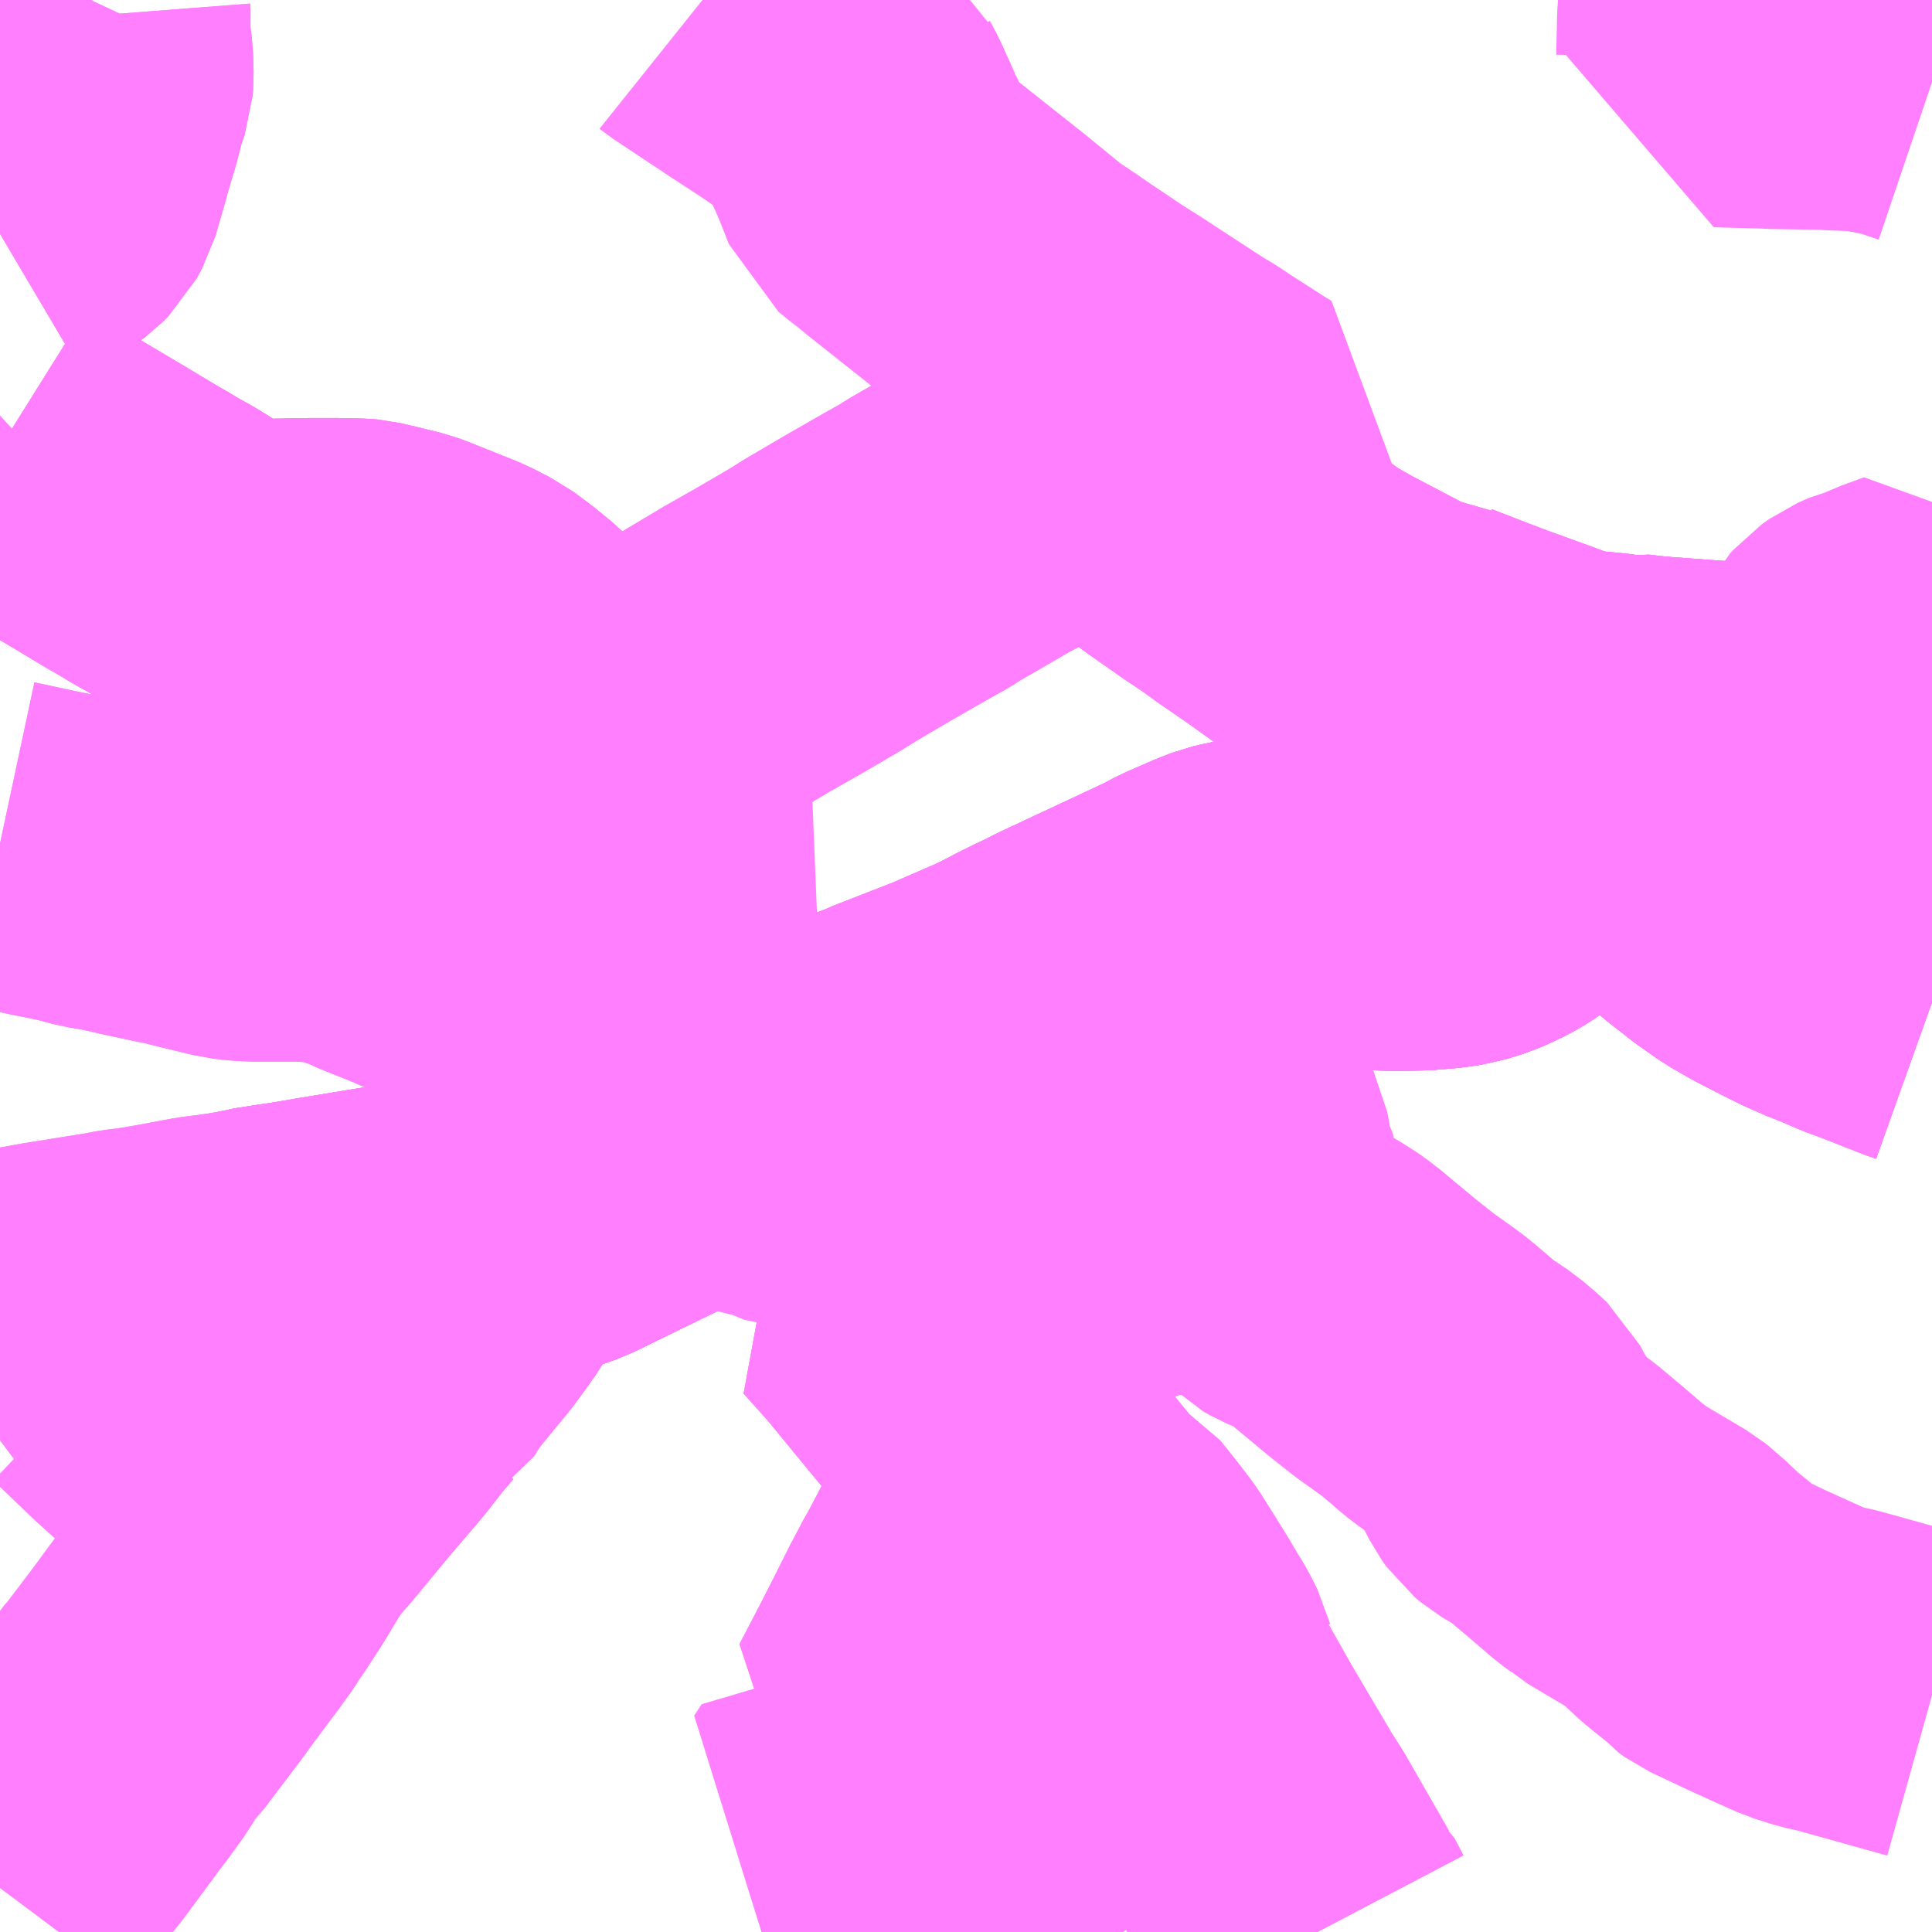 <?xml version="1.0" encoding="UTF-8"?>
<svg  xmlns="http://www.w3.org/2000/svg" xmlns:xlink="http://www.w3.org/1999/xlink" xmlns:go="http://purl.org/svgmap/profile" property="N07_001,N07_002,N07_003,N07_004,N07_005,N07_006,N07_007" viewBox="14009.766 -3594.727 4.395 4.395" go:dataArea="14009.765625 -3594.7265625 4.39453125 4.39453125" >
<globalCoordinateSystem srsName="http://purl.org/crs/84" transform="matrix(100.0,0.0,0.0,-100.0,0.0,0.0)" />
<defs>
 <g id="p0" >
  <circle cx="0.0" cy="0.0" r="3" stroke="green" stroke-width="0.75" vector-effect="non-scaling-stroke" />
 </g>
</defs>
<g fill="none" fill-rule="evenodd" stroke="#FF00FF" stroke-width="0.75" opacity="0.5" vector-effect="non-scaling-stroke" stroke-linejoin="bevel" >
<path content="1,JRバス関東（株）,（深夜バス）取手駅西口～藤代～かわはら台～土浦駅東口,1.0,0.0,0.0," xlink:title="1" d="M14009.766,-3591.736L14009.781,-3591.739L14009.841,-3591.749L14009.879,-3591.756L14010.023,-3591.779L14010.054,-3591.785L14010.082,-3591.788L14010.118,-3591.794L14010.164,-3591.802L14010.179,-3591.805L14010.227,-3591.814L14010.258,-3591.818L14010.295,-3591.823L14010.324,-3591.828L14010.35,-3591.833L14010.357,-3591.835L14010.408,-3591.843L14010.449,-3591.849L14010.507,-3591.859L14010.665,-3591.885L14010.734,-3591.898L14010.814,-3591.912L14010.858,-3591.92L14010.876,-3591.922L14010.929,-3591.946L14010.954,-3591.956L14010.988,-3591.969L14011.042,-3591.988L14011.212,-3592.071L14011.252,-3592.09L14011.263,-3592.092L14011.292,-3592.107L14011.313,-3592.116L14011.349,-3592.132L14011.374,-3592.141L14011.397,-3592.153L14011.542,-3592.214L14011.584,-3592.232L14011.612,-3592.244L14011.639,-3592.254L14011.658,-3592.262L14011.68,-3592.266L14011.711,-3592.283L14011.733,-3592.291L14011.787,-3592.312L14011.808,-3592.321L14011.939,-3592.372L14012.001,-3592.399L14012.047,-3592.419L14012.061,-3592.425L14012.109,-3592.45L14012.147,-3592.469L14012.173,-3592.481L14012.198,-3592.494L14012.431,-3592.603L14012.442,-3592.608L14012.442,-3592.608L14012.442,-3592.608L14012.478,-3592.627L14012.485,-3592.63L14012.54,-3592.654L14012.566,-3592.664L14012.587,-3592.669L14012.61,-3592.673L14012.641,-3592.675L14012.666,-3592.675L14012.673,-3592.675L14012.688,-3592.675L14012.777,-3592.671L14012.887,-3592.668L14012.9,-3592.667L14012.906,-3592.667L14012.942,-3592.666L14012.999,-3592.667L14013.047,-3592.671L14013.081,-3592.676L14013.107,-3592.684L14013.121,-3592.689L14013.136,-3592.695L14013.142,-3592.698L14013.145,-3592.699L14013.162,-3592.708L14013.176,-3592.716L14013.192,-3592.726L14013.212,-3592.742L14013.244,-3592.773L14013.265,-3592.799L14013.292,-3592.837L14013.298,-3592.85L14013.301,-3592.865L14013.305,-3592.886L14013.307,-3592.89L14013.313,-3592.942L14013.315,-3592.967L14013.337,-3592.952L14013.519,-3592.807L14013.625,-3592.723L14013.66,-3592.694L14013.71,-3592.655L14013.754,-3592.624L14013.796,-3592.6L14013.844,-3592.575L14013.868,-3592.563L14013.882,-3592.556L14013.895,-3592.55L14013.938,-3592.531L14013.952,-3592.526L14014.003,-3592.504L14014.043,-3592.489L14014.074,-3592.477L14014.104,-3592.465L14014.11,-3592.463L14014.132,-3592.454L14014.16,-3592.444"/>
<path content="1,関東鉄道（株）,037,2.0,0.0,0.0," xlink:title="1" d="M14013.962,-3592.992L14013.978,-3592.988L14014.121,-3592.984L14014.125,-3592.984L14014.16,-3592.982"/>
<path content="1,関東鉄道（株）,038,1.0,1.0,1.0," xlink:title="1" d="M14014.16,-3592.982L14014.125,-3592.984L14014.121,-3592.984L14013.978,-3592.988L14013.962,-3592.992"/>
<path content="1,関東鉄道（株）,041,0.5,0.0,0.0," xlink:title="1" d="M14014.16,-3592.982L14014.125,-3592.984L14014.121,-3592.984L14013.978,-3592.988L14013.962,-3592.992L14013.96,-3592.973L14013.957,-3592.921L14013.956,-3592.915L14013.956,-3592.908L14013.956,-3592.907L14013.956,-3592.905L14013.946,-3592.905L14013.911,-3592.905L14013.877,-3592.902L14013.864,-3592.9L14013.841,-3592.897L14013.829,-3592.895L14013.818,-3592.892L14013.816,-3592.891L14013.806,-3592.885L14013.801,-3592.881L14013.788,-3592.863L14013.782,-3592.844L14013.782,-3592.83L14013.79,-3592.795L14013.791,-3592.792L14013.797,-3592.769L14013.817,-3592.69L14013.828,-3592.649L14013.829,-3592.639L14013.832,-3592.628L14013.839,-3592.606L14013.844,-3592.575"/>
<path content="1,関東鉄道（株）,041,0.5,0.0,0.0," xlink:title="1" d="M14013.844,-3592.575L14013.868,-3592.563L14013.882,-3592.556L14013.895,-3592.55L14013.938,-3592.531"/>
<path content="1,関東鉄道（株）,041,0.5,0.0,0.0," xlink:title="1" d="M14013.844,-3592.575L14013.796,-3592.6L14013.754,-3592.624L14013.71,-3592.655L14013.66,-3592.694L14013.625,-3592.723L14013.519,-3592.807L14013.337,-3592.952L14013.315,-3592.967L14013.313,-3592.942L14013.307,-3592.89L14013.305,-3592.886L14013.301,-3592.865L14013.298,-3592.85L14013.292,-3592.837L14013.265,-3592.799L14013.244,-3592.773L14013.212,-3592.742L14013.192,-3592.726L14013.176,-3592.716L14013.162,-3592.708L14013.145,-3592.699L14013.142,-3592.698L14013.136,-3592.695L14013.121,-3592.689L14013.107,-3592.684L14013.081,-3592.676L14013.047,-3592.671L14012.999,-3592.667L14012.942,-3592.666L14012.906,-3592.667L14012.9,-3592.667L14012.887,-3592.668L14012.777,-3592.671L14012.688,-3592.675L14012.673,-3592.675L14012.666,-3592.675L14012.641,-3592.675L14012.61,-3592.673L14012.587,-3592.669L14012.566,-3592.664L14012.54,-3592.654L14012.485,-3592.63L14012.478,-3592.627L14012.442,-3592.608L14012.442,-3592.608L14012.442,-3592.608L14012.431,-3592.603L14012.198,-3592.494L14012.173,-3592.481L14012.147,-3592.469L14012.109,-3592.45L14012.061,-3592.425L14012.047,-3592.419L14012.001,-3592.399L14011.939,-3592.372L14011.808,-3592.321L14011.787,-3592.312L14011.733,-3592.291L14011.711,-3592.283L14011.68,-3592.266L14011.658,-3592.262L14011.639,-3592.254L14011.612,-3592.244L14011.584,-3592.232L14011.542,-3592.214L14011.397,-3592.153L14011.374,-3592.141L14011.349,-3592.132L14011.313,-3592.116L14011.292,-3592.107L14011.263,-3592.092L14011.252,-3592.09L14011.212,-3592.071L14011.042,-3591.988L14010.988,-3591.969L14010.954,-3591.956L14010.929,-3591.946L14010.876,-3591.922L14010.858,-3591.92L14010.814,-3591.912L14010.734,-3591.898L14010.665,-3591.885L14010.507,-3591.859L14010.449,-3591.849L14010.408,-3591.843L14010.357,-3591.835L14010.35,-3591.833L14010.331,-3591.823L14010.26,-3591.793L14010.239,-3591.785L14010.237,-3591.784L14010.23,-3591.781L14010.198,-3591.766L14010.183,-3591.758L14010.147,-3591.731L14010.133,-3591.722L14010.103,-3591.708L14010.094,-3591.699L14010.077,-3591.681L14010.047,-3591.657L14010.01,-3591.63L14010.003,-3591.628L14009.943,-3591.581L14009.802,-3591.478L14009.766,-3591.451"/>
<path content="1,関東鉄道（株）,042,0.5,0.0,0.0," xlink:title="1" d="M14014.16,-3592.982L14014.125,-3592.984L14014.121,-3592.984L14013.978,-3592.988L14013.962,-3592.992L14013.96,-3592.973L14013.957,-3592.921L14013.956,-3592.915L14013.956,-3592.908L14013.956,-3592.907L14013.956,-3592.905L14013.946,-3592.905L14013.911,-3592.905L14013.877,-3592.902L14013.864,-3592.9L14013.841,-3592.897L14013.829,-3592.895L14013.818,-3592.892L14013.816,-3592.891L14013.806,-3592.885L14013.801,-3592.881L14013.788,-3592.863L14013.782,-3592.844L14013.782,-3592.83L14013.79,-3592.795L14013.791,-3592.792L14013.797,-3592.769L14013.817,-3592.69L14013.828,-3592.649L14013.829,-3592.639L14013.832,-3592.628L14013.839,-3592.606L14013.844,-3592.575"/>
<path content="1,関東鉄道（株）,042,0.5,0.0,0.0," xlink:title="1" d="M14013.844,-3592.575L14013.868,-3592.563L14013.882,-3592.556L14013.895,-3592.55L14013.938,-3592.531"/>
<path content="1,関東鉄道（株）,042,0.5,0.0,0.0," xlink:title="1" d="M14013.844,-3592.575L14013.796,-3592.6L14013.754,-3592.624L14013.71,-3592.655L14013.66,-3592.694L14013.625,-3592.723L14013.519,-3592.807L14013.337,-3592.952L14013.315,-3592.967L14013.313,-3592.942L14013.307,-3592.89L14013.305,-3592.886L14013.301,-3592.865L14013.298,-3592.85L14013.292,-3592.837L14013.265,-3592.799L14013.244,-3592.773L14013.212,-3592.742L14013.192,-3592.726L14013.176,-3592.716L14013.162,-3592.708L14013.145,-3592.699L14013.142,-3592.698L14013.136,-3592.695L14013.121,-3592.689L14013.107,-3592.684L14013.081,-3592.676L14013.047,-3592.671L14012.999,-3592.667L14012.942,-3592.666L14012.906,-3592.667L14012.9,-3592.667L14012.887,-3592.668L14012.777,-3592.671L14012.688,-3592.675L14012.673,-3592.675L14012.666,-3592.675L14012.641,-3592.675L14012.61,-3592.673L14012.587,-3592.669L14012.566,-3592.664L14012.54,-3592.654L14012.485,-3592.63L14012.478,-3592.627L14012.442,-3592.608L14012.442,-3592.608L14012.442,-3592.608L14012.431,-3592.603L14012.198,-3592.494L14012.173,-3592.481L14012.147,-3592.469L14012.109,-3592.45L14012.061,-3592.425L14012.047,-3592.419L14012.001,-3592.399L14011.939,-3592.372L14011.808,-3592.321L14011.787,-3592.312L14011.733,-3592.291L14011.711,-3592.283L14011.68,-3592.266L14011.658,-3592.262L14011.639,-3592.254L14011.612,-3592.244L14011.584,-3592.232L14011.542,-3592.214L14011.397,-3592.153L14011.374,-3592.141L14011.349,-3592.132L14011.313,-3592.116L14011.292,-3592.107L14011.263,-3592.092L14011.252,-3592.09L14011.212,-3592.071L14011.042,-3591.988L14010.988,-3591.969L14010.954,-3591.956L14010.929,-3591.946L14010.876,-3591.922L14010.858,-3591.92L14010.814,-3591.912L14010.734,-3591.898L14010.665,-3591.885L14010.507,-3591.859L14010.449,-3591.849L14010.408,-3591.843L14010.357,-3591.835L14010.35,-3591.833L14010.331,-3591.823L14010.26,-3591.793L14010.239,-3591.785L14010.237,-3591.784L14010.23,-3591.781L14010.198,-3591.766L14010.183,-3591.758L14010.147,-3591.731L14010.133,-3591.722L14010.103,-3591.708L14010.094,-3591.699L14010.077,-3591.681L14010.047,-3591.657L14010.01,-3591.63L14010.003,-3591.628L14009.943,-3591.581L14009.802,-3591.478L14009.766,-3591.451"/>
<path content="1,関東鉄道（株）,043,1.0,0.0,0.0," xlink:title="1" d="M14011.263,-3592.092L14011.292,-3592.107L14011.313,-3592.116L14011.349,-3592.132L14011.374,-3592.141L14011.397,-3592.153L14011.542,-3592.214L14011.584,-3592.232L14011.612,-3592.244L14011.639,-3592.254L14011.658,-3592.262L14011.68,-3592.266L14011.711,-3592.283L14011.733,-3592.291L14011.787,-3592.312L14011.808,-3592.321L14011.939,-3592.372L14012.001,-3592.399L14012.047,-3592.419L14012.061,-3592.425L14012.109,-3592.45L14012.147,-3592.469L14012.173,-3592.481L14012.198,-3592.494L14012.431,-3592.603L14012.442,-3592.608L14012.442,-3592.608L14012.442,-3592.608L14012.478,-3592.627L14012.485,-3592.63L14012.54,-3592.654L14012.566,-3592.664L14012.587,-3592.669L14012.61,-3592.673L14012.641,-3592.675"/>
<path content="1,関東鉄道（株）,043,1.0,0.0,0.0," xlink:title="1" d="M14011.69,-3592.207L14011.735,-3592.19L14011.751,-3592.186L14011.774,-3592.186L14011.796,-3592.186L14011.822,-3592.199L14011.872,-3592.216L14011.886,-3592.221L14011.969,-3592.247L14012.004,-3592.258L14012.076,-3592.282L14012.081,-3592.284L14012.122,-3592.297L14012.173,-3592.314L14012.257,-3592.343L14012.277,-3592.349L14012.292,-3592.353L14012.334,-3592.366L14012.377,-3592.379L14012.399,-3592.386L14012.463,-3592.406L14012.478,-3592.411L14012.508,-3592.439"/>
<path content="1,関東鉄道（株）,043,1.0,0.0,0.0," xlink:title="1" d="M14012.641,-3592.675L14012.61,-3592.613L14012.599,-3592.591L14012.567,-3592.531L14012.537,-3592.473L14012.52,-3592.451L14012.508,-3592.439"/>
<path content="1,関東鉄道（株）,043,1.0,0.0,0.0," xlink:title="1" d="M14013.788,-3593.042L14013.737,-3593.046L14013.739,-3593.061L14013.74,-3593.072L14013.733,-3593.072L14013.689,-3593.075L14013.619,-3593.08L14013.538,-3593.086L14013.505,-3593.089L14013.472,-3593.093L14013.458,-3593.09L14013.423,-3593.095L14013.381,-3593.099L14013.346,-3593.101L14013.331,-3593.104"/>
<path content="1,関東鉄道（株）,043,1.0,0.0,0.0," xlink:title="1" d="M14013.331,-3593.104L14013.325,-3593.061L14013.323,-3593.035L14013.319,-3593.007L14013.315,-3592.967L14013.313,-3592.942L14013.307,-3592.89L14013.305,-3592.886L14013.301,-3592.865L14013.298,-3592.85L14013.292,-3592.837L14013.265,-3592.799L14013.244,-3592.773L14013.212,-3592.742L14013.192,-3592.726L14013.176,-3592.716L14013.162,-3592.708L14013.145,-3592.699L14013.142,-3592.698L14013.136,-3592.695L14013.121,-3592.689L14013.107,-3592.684L14013.081,-3592.676L14013.047,-3592.671L14012.999,-3592.667L14012.942,-3592.666L14012.906,-3592.667L14012.9,-3592.667L14012.887,-3592.668L14012.777,-3592.671L14012.688,-3592.675L14012.673,-3592.675L14012.666,-3592.675L14012.641,-3592.675"/>
<path content="1,関東鉄道（株）,043,1.0,0.0,0.0," xlink:title="1" d="M14013.331,-3593.104L14013.32,-3593.108L14013.296,-3593.117L14013.267,-3593.128L14013.154,-3593.169L14013.141,-3593.174L14013.117,-3593.183L14013.042,-3593.212L14013.024,-3593.219L14013.018,-3593.222L14012.988,-3593.225L14012.971,-3593.226L14012.964,-3593.228L14012.948,-3593.236L14012.935,-3593.243L14012.794,-3593.317L14012.784,-3593.323L14012.745,-3593.345L14012.738,-3593.35L14012.682,-3593.39L14012.618,-3593.434L14012.578,-3593.463L14012.563,-3593.473L14012.542,-3593.487L14012.536,-3593.491L14012.459,-3593.545L14012.415,-3593.577L14012.412,-3593.578L14012.405,-3593.584L14012.398,-3593.589L14012.368,-3593.611L14012.363,-3593.623"/>
<path content="1,関東鉄道（株）,044,13.5,0.0,0.0," xlink:title="1" d="M14013.788,-3593.042L14013.786,-3593.024L14013.768,-3592.955L14013.758,-3592.926L14013.736,-3592.876L14013.728,-3592.859L14013.723,-3592.846L14013.703,-3592.815L14013.679,-3592.784L14013.625,-3592.723L14013.519,-3592.807L14013.337,-3592.952L14013.315,-3592.967L14013.319,-3593.007L14013.323,-3593.035L14013.325,-3593.061L14013.331,-3593.104L14013.32,-3593.108L14013.296,-3593.117L14013.267,-3593.128L14013.154,-3593.169L14013.141,-3593.174L14013.117,-3593.183L14013.042,-3593.212L14013.024,-3593.219L14013.018,-3593.222L14012.988,-3593.225L14012.971,-3593.226L14012.964,-3593.228L14012.948,-3593.236L14012.935,-3593.243L14012.794,-3593.317L14012.784,-3593.323L14012.745,-3593.345L14012.738,-3593.35L14012.682,-3593.39L14012.618,-3593.434L14012.578,-3593.463L14012.563,-3593.473L14012.542,-3593.487L14012.536,-3593.491L14012.459,-3593.545L14012.415,-3593.577L14012.412,-3593.578L14012.405,-3593.584L14012.398,-3593.589L14012.368,-3593.611L14012.363,-3593.623"/>
<path content="1,関東鉄道（株）,045,1.0,2.0,2.0," xlink:title="1" d="M14014.16,-3592.444L14014.132,-3592.454L14014.11,-3592.463L14014.104,-3592.465L14014.074,-3592.477L14014.043,-3592.489L14014.003,-3592.504L14013.952,-3592.526L14013.938,-3592.531L14013.895,-3592.55L14013.882,-3592.556L14013.868,-3592.563L14013.844,-3592.575L14013.796,-3592.6L14013.754,-3592.624L14013.71,-3592.655L14013.66,-3592.694L14013.625,-3592.723L14013.519,-3592.807L14013.337,-3592.952L14013.315,-3592.967L14013.319,-3593.007L14013.323,-3593.035L14013.325,-3593.061L14013.331,-3593.104L14013.346,-3593.101L14013.381,-3593.099L14013.423,-3593.095L14013.458,-3593.09L14013.472,-3593.093L14013.505,-3593.089L14013.538,-3593.086L14013.619,-3593.08L14013.689,-3593.075L14013.733,-3593.072L14013.74,-3593.072L14013.739,-3593.061L14013.737,-3593.046L14013.788,-3593.042"/>
<path content="1,関東鉄道（株）,048,14.5,6.0,6.0," xlink:title="1" d="M14009.766,-3591.451L14009.802,-3591.478L14009.943,-3591.581L14010.003,-3591.628L14010.01,-3591.63L14010.047,-3591.657L14010.077,-3591.681L14010.094,-3591.699L14010.103,-3591.708L14010.133,-3591.722L14010.147,-3591.731L14010.183,-3591.758L14010.198,-3591.766L14010.23,-3591.781L14010.237,-3591.784L14010.239,-3591.785L14010.26,-3591.793L14010.331,-3591.823L14010.35,-3591.833L14010.357,-3591.835L14010.408,-3591.843L14010.449,-3591.849L14010.507,-3591.859L14010.665,-3591.885L14010.734,-3591.898L14010.814,-3591.912L14010.858,-3591.92L14010.876,-3591.922L14010.929,-3591.946L14010.954,-3591.956L14010.988,-3591.969L14011.042,-3591.988L14011.212,-3592.071L14011.252,-3592.09L14011.263,-3592.092L14011.292,-3592.107L14011.313,-3592.116L14011.349,-3592.132L14011.374,-3592.141L14011.397,-3592.153L14011.542,-3592.214L14011.584,-3592.232L14011.612,-3592.244L14011.639,-3592.254L14011.658,-3592.262L14011.68,-3592.266L14011.711,-3592.283L14011.733,-3592.291L14011.787,-3592.312L14011.808,-3592.321L14011.939,-3592.372L14012.001,-3592.399L14012.047,-3592.419L14012.061,-3592.425L14012.109,-3592.45L14012.147,-3592.469L14012.173,-3592.481L14012.198,-3592.494L14012.431,-3592.603L14012.442,-3592.608L14012.442,-3592.608L14012.442,-3592.608L14012.478,-3592.627L14012.485,-3592.63L14012.54,-3592.654L14012.566,-3592.664L14012.587,-3592.669L14012.61,-3592.673L14012.641,-3592.675L14012.666,-3592.675L14012.673,-3592.675L14012.688,-3592.675L14012.777,-3592.671L14012.887,-3592.668L14012.9,-3592.667L14012.906,-3592.667L14012.942,-3592.666L14012.999,-3592.667L14013.047,-3592.671L14013.081,-3592.676L14013.107,-3592.684L14013.121,-3592.689L14013.136,-3592.695L14013.142,-3592.698L14013.145,-3592.699L14013.162,-3592.708L14013.176,-3592.716L14013.192,-3592.726L14013.212,-3592.742L14013.244,-3592.773L14013.265,-3592.799L14013.292,-3592.837L14013.298,-3592.85L14013.301,-3592.865L14013.305,-3592.886L14013.307,-3592.89L14013.313,-3592.942L14013.315,-3592.967"/>
<path content="1,関東鉄道（株）,048,14.5,6.0,6.0," xlink:title="1" d="M14014.16,-3592.444L14014.132,-3592.454L14014.11,-3592.463L14014.104,-3592.465L14014.074,-3592.477L14014.043,-3592.489L14014.003,-3592.504L14013.952,-3592.526L14013.938,-3592.531L14013.895,-3592.55L14013.882,-3592.556L14013.868,-3592.563L14013.844,-3592.575"/>
<path content="1,関東鉄道（株）,048,14.5,6.0,6.0," xlink:title="1" d="M14013.844,-3592.575L14013.796,-3592.6L14013.754,-3592.624L14013.71,-3592.655L14013.66,-3592.694L14013.625,-3592.723L14013.519,-3592.807L14013.337,-3592.952L14013.315,-3592.967"/>
<path content="1,関東鉄道（株）,048,14.5,6.0,6.0," xlink:title="1" d="M14013.315,-3592.967L14013.319,-3593.007L14013.323,-3593.035L14013.325,-3593.061L14013.331,-3593.104L14013.346,-3593.101L14013.381,-3593.099L14013.423,-3593.095L14013.458,-3593.09L14013.472,-3593.093L14013.505,-3593.089L14013.538,-3593.086L14013.619,-3593.08L14013.689,-3593.075L14013.733,-3593.072L14013.741,-3593.117L14013.75,-3593.161L14013.752,-3593.175L14013.76,-3593.213L14013.787,-3593.194L14013.799,-3593.183L14013.807,-3593.173L14013.813,-3593.166L14013.828,-3593.157L14013.831,-3593.156L14013.846,-3593.148L14013.865,-3593.137L14013.875,-3593.133L14013.918,-3593.132L14013.925,-3593.132L14013.967,-3593.13L14013.966,-3593.113L14013.965,-3593.09L14013.964,-3593.075L14013.964,-3593.073L14013.964,-3593.072L14013.963,-3593.05L14013.961,-3593.009L14013.962,-3592.992L14013.96,-3592.973L14013.957,-3592.921L14013.956,-3592.915L14013.956,-3592.908L14013.956,-3592.907L14013.956,-3592.905L14013.946,-3592.905L14013.911,-3592.905L14013.877,-3592.902L14013.864,-3592.9L14013.841,-3592.897L14013.829,-3592.895L14013.818,-3592.892L14013.816,-3592.891L14013.806,-3592.885L14013.801,-3592.881L14013.788,-3592.863L14013.782,-3592.844L14013.782,-3592.83L14013.79,-3592.795L14013.791,-3592.792L14013.797,-3592.769L14013.817,-3592.69L14013.828,-3592.649L14013.829,-3592.639L14013.832,-3592.628L14013.839,-3592.606L14013.844,-3592.575"/>
<path content="1,関東鉄道（株）,050,0.9,0.0,0.0," xlink:title="1" d="M14013.962,-3592.992L14013.978,-3592.988L14014.121,-3592.984L14014.125,-3592.984L14014.16,-3592.982"/>
<path content="1,関東鉄道（株）,051,49.0,25.5,25.5," xlink:title="1" d="M14013.962,-3592.992L14013.978,-3592.988L14014.121,-3592.984L14014.125,-3592.984L14014.16,-3592.982"/>
<path content="1,関東鉄道（株）,052,1.0,1.0,1.0," xlink:title="1" d="M14013.962,-3592.992L14013.978,-3592.988L14014.121,-3592.984L14014.125,-3592.984L14014.16,-3592.982"/>
<path content="1,関東鉄道（株）,053,57.5,37.0,37.0," xlink:title="1" d="M14014.16,-3592.982L14014.125,-3592.984L14014.121,-3592.984L14013.978,-3592.988L14013.962,-3592.992"/>
<path content="1,関東鉄道（株）,055,51.5,30.5,30.5," xlink:title="1" d="M14013.962,-3592.992L14013.978,-3592.988L14014.121,-3592.984L14014.125,-3592.984L14014.16,-3592.982"/>
<path content="1,関東鉄道（株）,056,12.5,10.0,10.0," xlink:title="1" d="M14013.962,-3592.992L14013.978,-3592.988L14014.121,-3592.984L14014.125,-3592.984L14014.16,-3592.982"/>
<path content="1,関東鉄道（株）,057,51.5,25.5,25.5," xlink:title="1" d="M14013.962,-3592.992L14013.978,-3592.988L14014.121,-3592.984L14014.125,-3592.984L14014.16,-3592.982"/>
<path content="1,関東鉄道（株）,126,4.5,2.0,2.0," xlink:title="1" d="M14011.876,-3592.03L14011.886,-3592.027L14011.873,-3591.988L14011.855,-3591.948L14011.807,-3591.857L14011.797,-3591.838L14011.737,-3591.807L14011.797,-3591.74L14012.065,-3591.414L14012.062,-3591.408L14012.053,-3591.383L14012.041,-3591.354L14012.024,-3591.31L14012.012,-3591.28L14012.008,-3591.269L14012.001,-3591.253L14011.979,-3591.195L14011.97,-3591.178L14011.959,-3591.157L14011.937,-3591.115L14011.923,-3591.09L14011.894,-3591.035L14011.859,-3590.965L14011.833,-3590.914L14011.781,-3590.814L14011.836,-3590.787L14011.909,-3590.748L14011.968,-3590.718L14011.988,-3590.707L14012.025,-3590.688L14012.046,-3590.677L14012.075,-3590.66L14012.092,-3590.651L14012.098,-3590.648L14012.104,-3590.636L14012.173,-3590.52L14012.215,-3590.434L14012.243,-3590.377L14012.263,-3590.332M14012.763,-3590.332L14012.742,-3590.372"/>
<path content="1,関東鉄道（株）,127,12.0,11.5,11.5," xlink:title="1" d="M14012.051,-3590.406L14012.039,-3590.421L14012.017,-3590.446L14011.987,-3590.48L14011.982,-3590.484L14011.973,-3590.489L14011.914,-3590.514L14011.895,-3590.522L14011.886,-3590.526L14011.864,-3590.535L14011.659,-3590.619L14011.676,-3590.645L14011.694,-3590.637L14011.768,-3590.608L14011.778,-3590.603L14011.816,-3590.588L14011.917,-3590.548L14011.934,-3590.543L14011.956,-3590.541L14011.97,-3590.541L14011.978,-3590.543L14011.984,-3590.544L14012.002,-3590.555L14012.066,-3590.607L14012.097,-3590.633L14012.104,-3590.636"/>
<path content="1,関東鉄道（株）,127,12.0,11.5,11.5," xlink:title="1" d="M14012.104,-3590.636L14012.173,-3590.52L14012.215,-3590.434L14012.243,-3590.377L14012.263,-3590.332"/>
<path content="1,関東鉄道（株）,127,12.0,11.5,11.5," xlink:title="1" d="M14012.104,-3590.636L14012.098,-3590.648L14012.092,-3590.651L14012.075,-3590.66L14012.046,-3590.677L14012.025,-3590.688L14011.988,-3590.707L14011.968,-3590.718L14011.909,-3590.748L14011.836,-3590.787L14011.781,-3590.814L14011.833,-3590.914L14011.859,-3590.965L14011.894,-3591.035L14011.923,-3591.09L14011.937,-3591.115L14011.959,-3591.157L14011.97,-3591.178L14011.979,-3591.195L14012.001,-3591.253L14012.008,-3591.269L14012.012,-3591.28L14012.024,-3591.31L14012.041,-3591.354L14012.053,-3591.383L14012.062,-3591.408L14012.065,-3591.414L14011.797,-3591.74L14011.737,-3591.807L14011.797,-3591.838L14011.807,-3591.857L14011.855,-3591.948L14011.873,-3591.988L14011.886,-3592.027L14011.876,-3592.03"/>
<path content="1,関東鉄道（株）,土浦駅東口～成田空港第1PTB,3.0,3.0,3.0," xlink:title="1" d="M14013.686,-3594.727L14013.683,-3594.681L14013.681,-3594.594L14013.68,-3594.585L14013.704,-3594.584L14013.785,-3594.582L14013.802,-3594.581L14013.925,-3594.579L14013.933,-3594.578L14013.987,-3594.576L14014.015,-3594.574L14014.03,-3594.572L14014.038,-3594.57L14014.098,-3594.558L14014.16,-3594.537"/>
<path content="1,関東鉄道（株）,藤代みどりの,17.0,13.5,13.5," xlink:title="1" d="M14011.81,-3592.088L14011.796,-3592.148L14011.796,-3592.186L14011.774,-3592.186L14011.751,-3592.186L14011.735,-3592.19L14011.69,-3592.207L14011.644,-3592.23L14011.64,-3592.231L14011.612,-3592.244L14011.584,-3592.256L14011.489,-3592.296L14011.467,-3592.305L14011.397,-3592.332L14011.343,-3592.359L14011.212,-3592.415L14011.169,-3592.381L14011.068,-3592.457L14011.046,-3592.472L14011.024,-3592.481L14010.986,-3592.496L14010.976,-3592.501L14010.97,-3592.505L14010.898,-3592.533L14010.855,-3592.551L14010.844,-3592.641L14010.837,-3592.684L14010.836,-3592.706L14010.83,-3592.752L14010.822,-3592.804L14010.837,-3592.833L14010.847,-3592.849L14010.86,-3592.863L14010.918,-3592.917L14010.967,-3592.948L14011.002,-3592.97L14011.11,-3593.041L14011.12,-3593.047L14011.066,-3593.098L14011.059,-3593.107L14011.042,-3593.119L14010.988,-3593.179L14010.98,-3593.188L14010.951,-3593.219L14010.921,-3593.249L14010.882,-3593.281L14010.847,-3593.307L14010.831,-3593.315L14010.806,-3593.328L14010.696,-3593.372L14010.68,-3593.378L14010.627,-3593.391L14010.593,-3593.399L14010.582,-3593.4L14010.533,-3593.401L14010.482,-3593.401L14010.47,-3593.401L14010.364,-3593.399L14010.347,-3593.399L14010.318,-3593.401L14010.292,-3593.407L14010.268,-3593.415L14010.238,-3593.428L14010.215,-3593.44L14010.152,-3593.479L14010.121,-3593.496L14010.088,-3593.516L14010.082,-3593.52L14010.07,-3593.526L14009.97,-3593.586L14009.919,-3593.616L14009.879,-3593.64L14009.865,-3593.648L14009.859,-3593.655L14009.82,-3593.675L14009.782,-3593.698L14009.766,-3593.708M14009.766,-3594.195L14009.832,-3594.234L14009.855,-3594.248L14009.871,-3594.26L14009.884,-3594.273L14009.896,-3594.295L14009.916,-3594.364L14009.922,-3594.386L14009.925,-3594.397L14009.941,-3594.45L14009.955,-3594.504L14009.967,-3594.54L14009.968,-3594.553L14009.967,-3594.594L14009.961,-3594.638L14009.96,-3594.653L14009.962,-3594.677L14009.961,-3594.69L14009.967,-3594.711L14009.974,-3594.726L14009.975,-3594.727"/>
<path content="3,取手市,北部ルート,5.0,5.0,5.0," xlink:title="3" d="M14009.766,-3591.451L14009.802,-3591.478L14009.943,-3591.581L14010.003,-3591.628L14010.01,-3591.63L14010.103,-3591.541L14010.143,-3591.505L14010.176,-3591.474L14010.229,-3591.424L14010.323,-3591.337L14010.38,-3591.285L14010.414,-3591.323L14010.462,-3591.381L14010.5,-3591.427L14010.524,-3591.455L14010.558,-3591.495L14010.58,-3591.521L14010.598,-3591.544L14010.615,-3591.566L14010.637,-3591.592L14010.649,-3591.606L14010.664,-3591.615L14010.688,-3591.653L14010.713,-3591.684L14010.741,-3591.718L14010.769,-3591.752L14010.794,-3591.786L14010.816,-3591.817L14010.828,-3591.838L14010.836,-3591.852L14010.855,-3591.89L14010.876,-3591.922L14010.929,-3591.946L14010.954,-3591.956L14010.988,-3591.969L14011.042,-3591.988L14011.212,-3592.071L14011.252,-3592.09L14011.263,-3592.092L14011.292,-3592.107L14011.313,-3592.116L14011.349,-3592.132"/>
<path content="3,取手市,北部ルート,5.0,5.0,5.0," xlink:title="3" d="M14011.81,-3592.088L14011.796,-3592.148L14011.796,-3592.186L14011.774,-3592.186L14011.751,-3592.186L14011.735,-3592.19L14011.69,-3592.207L14011.644,-3592.23L14011.64,-3592.231L14011.612,-3592.244L14011.584,-3592.232L14011.542,-3592.214L14011.397,-3592.153L14011.374,-3592.141L14011.349,-3592.132"/>
<path content="3,取手市,北部ルート,5.0,5.0,5.0," xlink:title="3" d="M14011.349,-3592.132L14011.285,-3592.178L14011.205,-3592.23L14011.097,-3592.295L14011.115,-3592.326L14011.132,-3592.348L14011.169,-3592.381L14011.068,-3592.457L14011.046,-3592.472L14011.024,-3592.481L14010.986,-3592.496L14010.976,-3592.501"/>
<path content="3,取手市,北部ルート,5.0,5.0,5.0," xlink:title="3" d="M14010.976,-3592.501L14010.97,-3592.505L14010.898,-3592.533L14010.855,-3592.551"/>
<path content="3,取手市,北部ルート,5.0,5.0,5.0," xlink:title="3" d="M14010.976,-3592.501L14011.058,-3592.546L14011.139,-3592.59L14011.187,-3592.619L14011.188,-3592.618L14011.161,-3592.643L14011.185,-3592.656L14011.198,-3592.663L14011.371,-3592.759L14011.38,-3592.764L14011.441,-3592.8L14011.408,-3592.816L14011.403,-3592.818L14011.253,-3592.894L14011.243,-3592.901L14011.233,-3592.91L14011.221,-3592.924L14011.146,-3593.011L14011.12,-3593.047"/>
<path content="3,取手市,北部ルート,5.0,5.0,5.0," xlink:title="3" d="M14010.855,-3592.551L14010.817,-3592.567L14010.794,-3592.577L14010.742,-3592.599L14010.705,-3592.615L14010.642,-3592.64L14010.629,-3592.646L14010.602,-3592.658L14010.594,-3592.66L14010.562,-3592.672L14010.541,-3592.677L14010.513,-3592.682L14010.484,-3592.685L14010.452,-3592.687L14010.423,-3592.687L14010.351,-3592.687L14010.323,-3592.688L14010.296,-3592.691L14010.217,-3592.71L14010.178,-3592.72L14010.163,-3592.723L14010.152,-3592.725L14010.082,-3592.74L14010.03,-3592.752L14009.983,-3592.76L14009.938,-3592.772L14009.909,-3592.778L14009.869,-3592.786L14009.766,-3592.808"/>
<path content="3,取手市,北部ルート,5.0,5.0,5.0," xlink:title="3" d="M14011.12,-3593.047L14011.11,-3593.041L14011.002,-3592.97L14010.967,-3592.948L14010.918,-3592.917L14010.86,-3592.863L14010.847,-3592.849L14010.837,-3592.833L14010.822,-3592.804L14010.83,-3592.752L14010.836,-3592.706L14010.837,-3592.684L14010.844,-3592.641L14010.855,-3592.551"/>
<path content="3,取手市,北部ルート,5.0,5.0,5.0," xlink:title="3" d="M14011.12,-3593.047L14011.066,-3593.098"/>
<path content="3,取手市,北部ルート,5.0,5.0,5.0," xlink:title="3" d="M14011.12,-3593.047L14011.17,-3593.077L14011.223,-3593.108L14011.241,-3593.117L14011.282,-3593.142L14011.303,-3593.154L14011.348,-3593.181L14011.356,-3593.183L14011.372,-3593.195L14011.382,-3593.201L14011.464,-3593.25L14011.538,-3593.292L14011.622,-3593.341L14011.652,-3593.36L14011.737,-3593.41L14011.833,-3593.465L14011.869,-3593.485L14011.889,-3593.498L14011.941,-3593.528L14012.018,-3593.573L14012.059,-3593.594L14012.103,-3593.623L14012.147,-3593.648L14012.172,-3593.665L14012.184,-3593.673L14012.256,-3593.713L14012.269,-3593.72L14012.307,-3593.677L14012.316,-3593.667L14012.328,-3593.653L14012.363,-3593.623L14012.368,-3593.611L14012.42,-3593.635L14012.453,-3593.651L14012.495,-3593.67L14012.556,-3593.697L14012.601,-3593.718L14012.602,-3593.721L14012.582,-3593.733L14012.498,-3593.787L14012.468,-3593.807L14012.446,-3593.82L14012.418,-3593.838L14012.378,-3593.864L14012.297,-3593.917L14012.251,-3593.946L14012.199,-3593.981L14012.172,-3593.999L14012.146,-3594.017L14012.118,-3594.036L14012.097,-3594.049L14012.003,-3594.126L14011.844,-3594.252L14011.816,-3594.275L14011.794,-3594.292L14011.773,-3594.309L14011.751,-3594.365L14011.734,-3594.405L14011.733,-3594.406L14011.701,-3594.477L14011.688,-3594.501L14011.683,-3594.513L14011.664,-3594.526L14011.572,-3594.589L14011.497,-3594.638L14011.393,-3594.707L14011.369,-3594.723L14011.364,-3594.727M14009.975,-3594.727L14009.974,-3594.726L14009.967,-3594.711L14009.961,-3594.69L14009.962,-3594.677L14009.96,-3594.653L14009.961,-3594.638L14009.967,-3594.594L14009.968,-3594.553L14009.967,-3594.54L14009.955,-3594.504L14009.941,-3594.45L14009.925,-3594.397L14009.922,-3594.386L14009.916,-3594.364L14009.896,-3594.295L14009.884,-3594.273L14009.871,-3594.26L14009.855,-3594.248L14009.832,-3594.234L14009.766,-3594.195M14009.766,-3593.708L14009.782,-3593.698L14009.82,-3593.675L14009.859,-3593.655L14009.865,-3593.648L14009.879,-3593.64L14009.919,-3593.616L14009.97,-3593.586L14010.07,-3593.526L14010.082,-3593.52L14010.088,-3593.516L14010.121,-3593.496L14010.152,-3593.479L14010.215,-3593.44L14010.238,-3593.428L14010.268,-3593.415L14010.292,-3593.407L14010.318,-3593.401L14010.347,-3593.399L14010.364,-3593.399L14010.47,-3593.401L14010.482,-3593.401L14010.533,-3593.401L14010.582,-3593.4L14010.593,-3593.399L14010.627,-3593.391L14010.68,-3593.378L14010.696,-3593.372L14010.806,-3593.328L14010.831,-3593.315L14010.847,-3593.307L14010.882,-3593.281L14010.921,-3593.249L14010.951,-3593.219L14010.98,-3593.188L14010.988,-3593.179L14011.042,-3593.119L14011.059,-3593.107L14011.066,-3593.098"/>
<path content="3,取手市,北部ルート,5.0,5.0,5.0," xlink:title="3" d="M14011.066,-3593.098L14011.064,-3593.137L14011.061,-3593.188L14011.058,-3593.211L14011.053,-3593.232"/>
<path content="3,取手市,東北部ルート,14.0,14.0,14.0," xlink:title="3" d="M14014.16,-3590.867L14013.945,-3590.927L14013.913,-3590.934L14013.9,-3590.938L14013.871,-3590.947L14013.8,-3590.979L14013.756,-3590.999L14013.75,-3591.002L14013.68,-3591.035L14013.666,-3591.045L14013.657,-3591.056L14013.609,-3591.095L14013.575,-3591.127L14013.564,-3591.138L14013.556,-3591.144L14013.546,-3591.152L14013.465,-3591.2L14013.433,-3591.219L14013.424,-3591.227L14013.406,-3591.24L14013.349,-3591.289L14013.3,-3591.33L14013.274,-3591.349L14013.237,-3591.371L14013.225,-3591.381L14013.215,-3591.395L14013.191,-3591.442L14013.188,-3591.45L14013.183,-3591.459L14013.182,-3591.46L14013.166,-3591.49L14013.151,-3591.504L14013.124,-3591.527L14013.081,-3591.556L14013.06,-3591.572L14013.043,-3591.587L14013.01,-3591.615L14012.99,-3591.63L14012.937,-3591.668L14012.889,-3591.706L14012.8,-3591.78L14012.797,-3591.782L14012.788,-3591.789L14012.779,-3591.795L14012.757,-3591.809L14012.745,-3591.816L14012.736,-3591.82L14012.703,-3591.834L14012.687,-3591.843L14012.67,-3591.86L14012.611,-3591.93L14012.607,-3591.936L14012.598,-3591.948L14012.589,-3591.964L14012.575,-3591.988L14012.569,-3592.033L14012.568,-3592.067L14012.565,-3592.084L14012.559,-3592.092L14012.558,-3592.104L14012.554,-3592.124L14012.524,-3592.186L14012.519,-3592.196L14012.511,-3592.218L14012.504,-3592.237L14012.49,-3592.297L14012.463,-3592.406"/>
<path content="3,取手市,東北部ルート,14.0,14.0,14.0," xlink:title="3" d="M14011.097,-3592.295L14011.115,-3592.326L14011.132,-3592.348L14011.169,-3592.381L14011.068,-3592.457L14011.046,-3592.472L14011.024,-3592.481L14010.986,-3592.496L14010.976,-3592.501"/>
<path content="3,取手市,東北部ルート,14.0,14.0,14.0," xlink:title="3" d="M14012.463,-3592.406L14012.399,-3592.386L14012.377,-3592.379L14012.334,-3592.366L14012.292,-3592.353L14012.277,-3592.349L14012.257,-3592.343L14012.173,-3592.314L14012.122,-3592.297L14012.081,-3592.284L14012.076,-3592.282L14012.004,-3592.258L14011.969,-3592.247L14011.886,-3592.221L14011.872,-3592.216L14011.822,-3592.199L14011.796,-3592.186L14011.796,-3592.148L14011.81,-3592.088L14011.775,-3592.079L14011.741,-3592.072L14011.716,-3592.067L14011.687,-3592.066L14011.635,-3592.073L14011.579,-3592.083L14011.535,-3592.092L14011.524,-3592.099L14011.494,-3592.107L14011.449,-3592.121L14011.431,-3592.131L14011.397,-3592.153L14011.374,-3592.16L14011.357,-3592.167L14011.341,-3592.171L14011.318,-3592.175L14011.285,-3592.178L14011.205,-3592.23L14011.097,-3592.295"/>
<path content="3,取手市,東北部ルート,14.0,14.0,14.0," xlink:title="3" d="M14012.463,-3592.406L14012.463,-3592.406L14012.478,-3592.411L14012.478,-3592.411L14012.508,-3592.439L14012.508,-3592.439L14012.52,-3592.451L14012.537,-3592.473L14012.567,-3592.531L14012.599,-3592.591L14012.61,-3592.613L14012.641,-3592.675L14012.666,-3592.675L14012.673,-3592.675L14012.688,-3592.675L14012.692,-3592.675L14012.777,-3592.671L14012.887,-3592.668L14012.9,-3592.667L14012.906,-3592.667L14012.942,-3592.666L14012.999,-3592.667L14013.047,-3592.671L14013.081,-3592.676L14013.107,-3592.684L14013.121,-3592.689L14013.136,-3592.695L14013.142,-3592.698L14013.145,-3592.699L14013.162,-3592.708L14013.176,-3592.716L14013.192,-3592.726L14013.212,-3592.742L14013.244,-3592.773L14013.265,-3592.799L14013.292,-3592.837L14013.298,-3592.85L14013.301,-3592.865L14013.305,-3592.886L14013.307,-3592.89L14013.313,-3592.942L14013.315,-3592.967L14013.319,-3593.007L14013.323,-3593.035L14013.325,-3593.061L14013.331,-3593.104L14013.32,-3593.108L14013.296,-3593.117L14013.267,-3593.128L14013.154,-3593.169L14013.141,-3593.174L14013.117,-3593.183L14013.042,-3593.212L14013.024,-3593.219L14013.018,-3593.222L14012.988,-3593.225L14012.971,-3593.226L14012.964,-3593.228L14012.948,-3593.236L14012.935,-3593.243L14012.794,-3593.317L14012.784,-3593.323L14012.745,-3593.345L14012.738,-3593.35L14012.682,-3593.39L14012.618,-3593.434L14012.578,-3593.463L14012.563,-3593.473L14012.542,-3593.487L14012.536,-3593.491L14012.459,-3593.545L14012.415,-3593.577L14012.412,-3593.578L14012.405,-3593.584L14012.398,-3593.589L14012.368,-3593.611L14012.363,-3593.623L14012.328,-3593.653L14012.316,-3593.667L14012.307,-3593.677L14012.269,-3593.72L14012.256,-3593.713L14012.184,-3593.673L14012.172,-3593.665L14012.147,-3593.648L14012.103,-3593.623L14012.059,-3593.594L14012.018,-3593.573L14011.941,-3593.528L14011.889,-3593.498L14011.869,-3593.485L14011.833,-3593.465L14011.737,-3593.41L14011.652,-3593.36L14011.622,-3593.341L14011.538,-3593.292L14011.464,-3593.25L14011.382,-3593.201L14011.372,-3593.195L14011.356,-3593.183L14011.348,-3593.181L14011.303,-3593.154L14011.282,-3593.142L14011.241,-3593.117L14011.223,-3593.108L14011.17,-3593.077L14011.12,-3593.047"/>
<path content="3,取手市,東北部ルート,14.0,14.0,14.0," xlink:title="3" d="M14010.976,-3592.501L14011.058,-3592.546L14011.139,-3592.59L14011.187,-3592.619"/>
<path content="3,取手市,東北部ルート,14.0,14.0,14.0," xlink:title="3" d="M14010.855,-3592.551L14010.898,-3592.533L14010.97,-3592.505L14010.976,-3592.501"/>
<path content="3,取手市,東北部ルート,14.0,14.0,14.0," xlink:title="3" d="M14010.855,-3592.551L14010.817,-3592.567L14010.794,-3592.577L14010.742,-3592.599L14010.705,-3592.615L14010.642,-3592.64L14010.629,-3592.646L14010.602,-3592.658L14010.594,-3592.66L14010.562,-3592.672L14010.541,-3592.677L14010.513,-3592.682L14010.484,-3592.685L14010.452,-3592.687L14010.423,-3592.687L14010.351,-3592.687L14010.323,-3592.688L14010.296,-3592.691L14010.217,-3592.71L14010.178,-3592.72L14010.163,-3592.723L14010.152,-3592.725L14010.082,-3592.74L14010.03,-3592.752L14009.983,-3592.76L14009.938,-3592.772L14009.909,-3592.778L14009.869,-3592.786L14009.766,-3592.808M14009.766,-3591.736L14009.781,-3591.739L14009.841,-3591.749L14009.879,-3591.756L14010.023,-3591.779L14010.054,-3591.785L14010.082,-3591.788L14010.118,-3591.794L14010.164,-3591.802L14010.179,-3591.805L14010.227,-3591.814L14010.258,-3591.818L14010.295,-3591.823L14010.324,-3591.828L14010.35,-3591.833L14010.357,-3591.835L14010.408,-3591.843L14010.449,-3591.849L14010.507,-3591.859L14010.665,-3591.885L14010.734,-3591.898L14010.814,-3591.912L14010.858,-3591.92L14010.876,-3591.922L14010.889,-3591.951L14010.903,-3591.974L14010.914,-3591.988L14010.946,-3592.041L14010.95,-3592.048L14010.979,-3592.093L14011.009,-3592.138L14011.022,-3592.157L14011.042,-3592.188L14011.064,-3592.232L14011.097,-3592.295"/>
<path content="3,取手市,東北部ルート,14.0,14.0,14.0," xlink:title="3" d="M14011.12,-3593.047L14011.11,-3593.041L14011.002,-3592.97L14010.967,-3592.948L14010.918,-3592.917L14010.86,-3592.863L14010.847,-3592.849L14010.837,-3592.833L14010.822,-3592.804L14010.83,-3592.752L14010.836,-3592.706L14010.837,-3592.684L14010.844,-3592.641L14010.855,-3592.551"/>
<path content="3,取手市,東北部ルート,14.0,14.0,14.0," xlink:title="3" d="M14011.12,-3593.047L14011.066,-3593.098"/>
<path content="3,取手市,東北部ルート,14.0,14.0,14.0," xlink:title="3" d="M14011.066,-3593.098L14011.064,-3593.137L14011.061,-3593.188L14011.058,-3593.211L14011.053,-3593.232"/>
<path content="3,取手市,東北部ルート,14.0,14.0,14.0," xlink:title="3" d="M14011.066,-3593.098L14011.059,-3593.107L14011.042,-3593.119L14010.988,-3593.179L14010.98,-3593.188L14010.951,-3593.219L14010.921,-3593.249L14010.882,-3593.281L14010.847,-3593.307L14010.831,-3593.315L14010.806,-3593.328L14010.696,-3593.372L14010.68,-3593.378L14010.627,-3593.391L14010.593,-3593.399L14010.582,-3593.4L14010.533,-3593.401L14010.482,-3593.401L14010.47,-3593.401L14010.364,-3593.399L14010.347,-3593.399L14010.318,-3593.401L14010.292,-3593.407L14010.268,-3593.415L14010.238,-3593.428L14010.215,-3593.44L14010.152,-3593.479L14010.121,-3593.496L14010.088,-3593.516L14010.082,-3593.52L14010.07,-3593.526L14009.97,-3593.586L14009.919,-3593.616"/>
<path content="3,取手市,東北部ルート,14.0,14.0,14.0," xlink:title="3" d="M14009.919,-3593.616L14009.879,-3593.64L14009.865,-3593.648L14009.859,-3593.655L14009.82,-3593.675L14009.782,-3593.698L14009.766,-3593.708"/>
<path content="3,取手市,東北部ルート,14.0,14.0,14.0," xlink:title="3" d="M14009.766,-3593.46L14009.772,-3593.47L14009.796,-3593.502L14009.835,-3593.535L14009.858,-3593.56L14009.88,-3593.58L14009.919,-3593.616"/>
<path content="3,取手市,東南部ルート,7.0,7.0,7.0," xlink:title="3" d="M14009.766,-3590.432L14009.864,-3590.563L14009.887,-3590.592L14009.947,-3590.673L14009.96,-3590.691L14009.983,-3590.721L14010.017,-3590.768L14010.043,-3590.813L14010.067,-3590.837L14010.075,-3590.848L14010.147,-3590.943L14010.182,-3590.991L14010.183,-3590.992L14010.211,-3591.03L14010.233,-3591.059L14010.259,-3591.095L14010.264,-3591.103L14010.272,-3591.116L14010.283,-3591.131L14010.32,-3591.188L14010.353,-3591.243L14010.374,-3591.276L14010.38,-3591.285L14010.414,-3591.323L14010.462,-3591.381L14010.5,-3591.427L14010.524,-3591.455L14010.558,-3591.495L14010.58,-3591.521L14010.598,-3591.544L14010.615,-3591.566L14010.637,-3591.592L14010.649,-3591.606L14010.664,-3591.615L14010.688,-3591.653L14010.713,-3591.684L14010.741,-3591.718L14010.769,-3591.752L14010.794,-3591.786L14010.816,-3591.817L14010.828,-3591.838L14010.836,-3591.852L14010.855,-3591.89L14010.876,-3591.922L14010.889,-3591.951L14010.903,-3591.974L14010.914,-3591.988L14010.946,-3592.041L14010.95,-3592.048L14010.979,-3592.093L14011.009,-3592.138L14011.022,-3592.157L14011.042,-3592.188L14011.064,-3592.232L14011.097,-3592.295L14011.115,-3592.326L14011.132,-3592.348L14011.169,-3592.381L14011.212,-3592.415L14011.343,-3592.359L14011.397,-3592.332L14011.467,-3592.305L14011.489,-3592.296L14011.584,-3592.256L14011.612,-3592.244L14011.64,-3592.231L14011.644,-3592.23L14011.69,-3592.207L14011.735,-3592.19L14011.751,-3592.186L14011.774,-3592.186L14011.796,-3592.186L14011.796,-3592.148L14011.81,-3592.088L14011.836,-3592.093L14011.886,-3592.105L14011.89,-3592.107L14011.892,-3592.11L14011.892,-3592.115L14011.991,-3592.127L14012.017,-3592.131L14012.031,-3592.134L14012.036,-3592.139L14012.041,-3592.145L14012.054,-3592.143L14012.064,-3592.14L14012.076,-3592.134L14012.084,-3592.128L14012.093,-3592.116L14012.105,-3592.099L14012.115,-3592.086L14012.138,-3592.061L14012.159,-3592.035L14012.173,-3592.02L14012.18,-3592.007L14012.194,-3591.988L14012.213,-3591.967L14012.219,-3591.955L14012.224,-3591.943L14012.228,-3591.932L14012.23,-3591.906L14012.23,-3591.867L14012.227,-3591.857L14012.228,-3591.849L14012.212,-3591.805L14012.206,-3591.786L14012.192,-3591.743L14012.184,-3591.721L14012.179,-3591.707L14012.173,-3591.711L14012.038,-3591.761L14011.965,-3591.795L14011.93,-3591.807L14011.807,-3591.857"/>
<path content="3,取手市,東南部ルート,7.0,7.0,7.0," xlink:title="3" d="M14011.807,-3591.857L14011.797,-3591.838L14011.737,-3591.807L14011.797,-3591.74L14012.065,-3591.414L14012.216,-3591.231L14012.223,-3591.225L14012.225,-3591.219L14012.234,-3591.22L14012.243,-3591.219L14012.25,-3591.215L14012.275,-3591.184L14012.296,-3591.157L14012.309,-3591.14L14012.317,-3591.129L14012.348,-3591.08L14012.377,-3591.033L14012.4,-3590.994L14012.407,-3590.983L14012.416,-3590.967L14012.422,-3590.955L14012.427,-3590.945L14012.428,-3590.941L14012.429,-3590.939L14012.429,-3590.936L14012.428,-3590.933L14012.425,-3590.93L14012.42,-3590.925L14012.427,-3590.917L14012.455,-3590.86L14012.516,-3590.752L14012.611,-3590.591L14012.639,-3590.547L14012.737,-3590.376L14012.742,-3590.372L14012.763,-3590.332"/>
<path content="3,取手市,東南部ルート,7.0,7.0,7.0," xlink:title="3" d="M14011.807,-3591.857L14011.855,-3591.948L14011.873,-3591.988L14011.886,-3592.027L14011.876,-3592.03"/>
<path content="3,龍ヶ崎市,Eルート　佐貫線,7.0,7.0,7.0," xlink:title="3" d="M14013.938,-3592.531L14013.895,-3592.55L14013.882,-3592.556L14013.868,-3592.563L14013.844,-3592.575"/>
<path content="3,龍ヶ崎市,Eルート　佐貫線,7.0,7.0,7.0," xlink:title="3" d="M14013.844,-3592.575L14013.796,-3592.6L14013.754,-3592.624L14013.71,-3592.655L14013.66,-3592.694L14013.625,-3592.723L14013.519,-3592.807L14013.337,-3592.952L14013.315,-3592.967L14013.319,-3593.007L14013.323,-3593.035L14013.325,-3593.061L14013.331,-3593.104L14013.346,-3593.101L14013.381,-3593.099L14013.423,-3593.095L14013.458,-3593.09L14013.472,-3593.093L14013.505,-3593.089L14013.538,-3593.086L14013.619,-3593.08L14013.689,-3593.075L14013.733,-3593.072L14013.74,-3593.072L14013.741,-3593.076L14013.776,-3593.074L14013.796,-3593.073L14013.788,-3593.042"/>
<path content="3,龍ヶ崎市,Eルート　佐貫線,7.0,7.0,7.0," xlink:title="3" d="M14013.844,-3592.575L14013.839,-3592.606L14013.832,-3592.628L14013.829,-3592.639L14013.828,-3592.649L14013.817,-3592.69L14013.797,-3592.769L14013.791,-3592.792L14013.79,-3592.795L14013.782,-3592.83L14013.782,-3592.844L14013.788,-3592.863L14013.801,-3592.881L14013.806,-3592.885L14013.816,-3592.891L14013.818,-3592.892L14013.829,-3592.895L14013.841,-3592.897L14013.864,-3592.9L14013.877,-3592.902L14013.911,-3592.905L14013.946,-3592.905L14013.956,-3592.905L14013.956,-3592.907L14013.956,-3592.908L14013.956,-3592.915L14013.957,-3592.921L14013.96,-3592.973L14013.962,-3592.992L14013.961,-3593.009L14013.963,-3593.05L14013.964,-3593.072L14013.964,-3593.073L14013.964,-3593.075L14013.965,-3593.09L14013.966,-3593.113L14013.967,-3593.13L14013.968,-3593.138L14013.97,-3593.182L14013.976,-3593.207L14013.983,-3593.22L14013.99,-3593.228L14014.007,-3593.24L14014.034,-3593.252L14014.056,-3593.257L14014.083,-3593.27L14014.135,-3593.289L14014.16,-3593.246L14014.16,-3593.246"/>
</g>
</svg>
